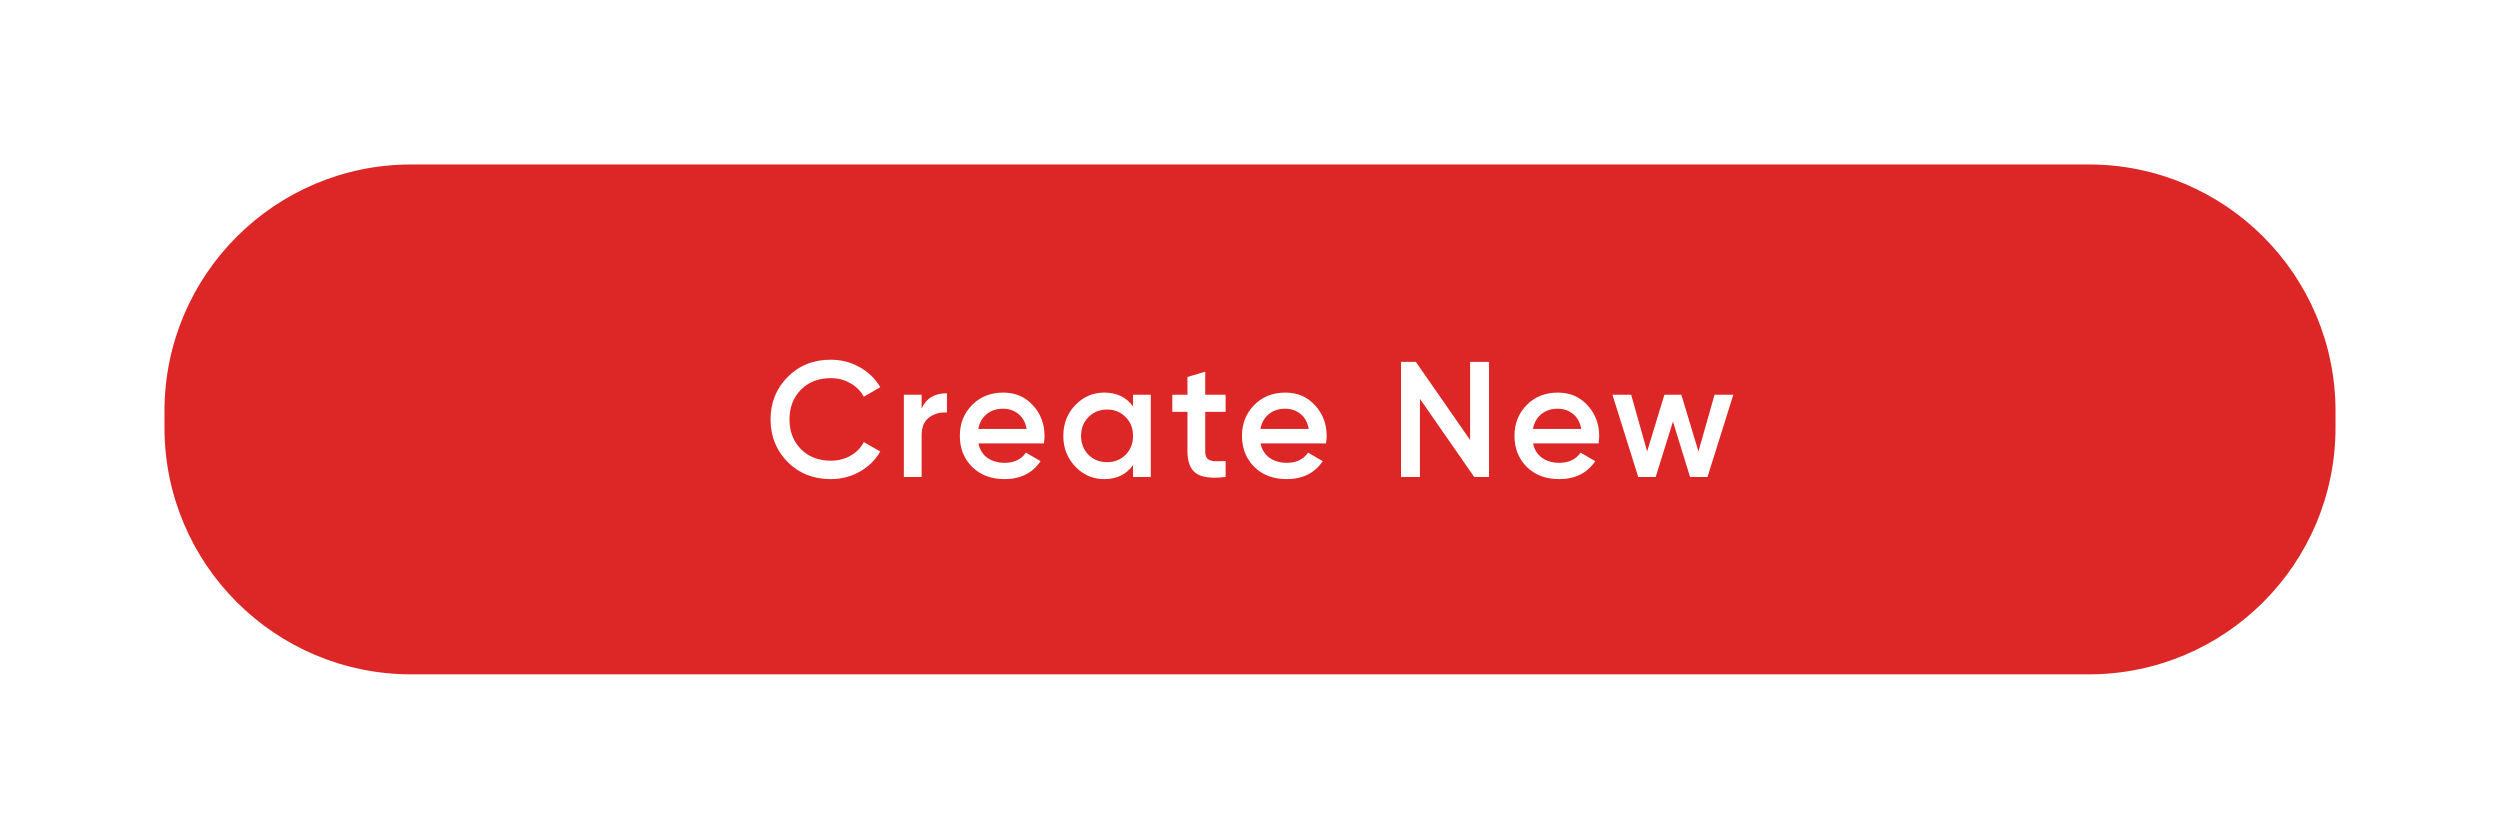 <svg width="304" height="102" viewBox="0 0 304 102" fill="none" xmlns="http://www.w3.org/2000/svg">
<g filter="url(#filter0_d)">
<path d="M20 46C20 29.431 33.431 16 50 16H254C270.569 16 284 29.431 284 46V48C284 64.569 270.569 78 254 78H50C33.431 78 20 64.569 20 48V46Z" fill="#DD2626"/>
<path d="M101.02 54.26C98.913 54.26 97.167 53.567 95.78 52.18C94.393 50.78 93.7 49.053 93.7 47C93.7 44.947 94.393 43.227 95.78 41.84C97.167 40.44 98.913 39.74 101.02 39.74C102.287 39.74 103.453 40.04 104.52 40.64C105.6 41.24 106.44 42.053 107.04 43.08L105.04 44.24C104.667 43.547 104.12 43 103.4 42.6C102.693 42.187 101.9 41.98 101.02 41.98C99.527 41.98 98.313 42.453 97.38 43.4C96.46 44.347 96 45.547 96 47C96 48.453 96.46 49.653 97.38 50.6C98.313 51.547 99.527 52.02 101.02 52.02C101.9 52.02 102.7 51.82 103.42 51.42C104.14 51.007 104.68 50.453 105.04 49.76L107.04 50.9C106.453 51.927 105.62 52.747 104.54 53.36C103.473 53.96 102.3 54.26 101.02 54.26ZM112.068 45.68C112.615 44.44 113.642 43.82 115.148 43.82V46.16C114.322 46.107 113.602 46.307 112.988 46.76C112.375 47.2 112.068 47.933 112.068 48.96V54H109.908V44H112.068V45.68ZM118.976 49.92C119.136 50.68 119.502 51.267 120.076 51.68C120.649 52.08 121.349 52.28 122.176 52.28C123.322 52.28 124.182 51.867 124.756 51.04L126.536 52.08C125.549 53.533 124.089 54.26 122.156 54.26C120.529 54.26 119.216 53.767 118.216 52.78C117.216 51.78 116.716 50.52 116.716 49C116.716 47.507 117.209 46.26 118.196 45.26C119.182 44.247 120.449 43.74 121.996 43.74C123.462 43.74 124.662 44.253 125.596 45.28C126.542 46.307 127.016 47.553 127.016 49.02C127.016 49.247 126.989 49.547 126.936 49.92H118.976ZM118.956 48.16H124.836C124.689 47.347 124.349 46.733 123.816 46.32C123.296 45.907 122.682 45.7 121.976 45.7C121.176 45.7 120.509 45.92 119.976 46.36C119.442 46.8 119.102 47.4 118.956 48.16ZM137.778 44H139.938V54H137.778V52.56C136.964 53.693 135.798 54.26 134.278 54.26C132.904 54.26 131.731 53.753 130.758 52.74C129.784 51.713 129.298 50.467 129.298 49C129.298 47.52 129.784 46.273 130.758 45.26C131.731 44.247 132.904 43.74 134.278 43.74C135.798 43.74 136.964 44.3 137.778 45.42V44ZM132.358 51.3C132.958 51.9 133.711 52.2 134.618 52.2C135.524 52.2 136.278 51.9 136.878 51.3C137.478 50.687 137.778 49.92 137.778 49C137.778 48.08 137.478 47.32 136.878 46.72C136.278 46.107 135.524 45.8 134.618 45.8C133.711 45.8 132.958 46.107 132.358 46.72C131.758 47.32 131.458 48.08 131.458 49C131.458 49.92 131.758 50.687 132.358 51.3ZM149.035 46.08H146.555V50.88C146.555 51.293 146.649 51.593 146.835 51.78C147.022 51.953 147.295 52.053 147.655 52.08C148.029 52.093 148.489 52.087 149.035 52.06V54C147.382 54.2 146.195 54.06 145.475 53.58C144.755 53.087 144.395 52.187 144.395 50.88V46.08H142.555V44H144.395V41.84L146.555 41.2V44H149.035V46.08ZM153.284 49.92C153.444 50.68 153.811 51.267 154.384 51.68C154.958 52.08 155.658 52.28 156.484 52.28C157.631 52.28 158.491 51.867 159.064 51.04L160.844 52.08C159.858 53.533 158.398 54.26 156.464 54.26C154.838 54.26 153.524 53.767 152.524 52.78C151.524 51.78 151.024 50.52 151.024 49C151.024 47.507 151.518 46.26 152.504 45.26C153.491 44.247 154.758 43.74 156.304 43.74C157.771 43.74 158.971 44.253 159.904 45.28C160.851 46.307 161.324 47.553 161.324 49.02C161.324 49.247 161.298 49.547 161.244 49.92H153.284ZM153.264 48.16H159.144C158.998 47.347 158.658 46.733 158.124 46.32C157.604 45.907 156.991 45.7 156.284 45.7C155.484 45.7 154.818 45.92 154.284 46.36C153.751 46.8 153.411 47.4 153.264 48.16ZM178.765 40H181.065V54H179.265L172.665 44.5V54H170.365V40H172.165L178.765 49.5V40ZM186.421 49.92C186.581 50.68 186.948 51.267 187.521 51.68C188.094 52.08 188.794 52.28 189.621 52.28C190.768 52.28 191.628 51.867 192.201 51.04L193.981 52.08C192.994 53.533 191.534 54.26 189.601 54.26C187.974 54.26 186.661 53.767 185.661 52.78C184.661 51.78 184.161 50.52 184.161 49C184.161 47.507 184.654 46.26 185.641 45.26C186.628 44.247 187.894 43.74 189.441 43.74C190.908 43.74 192.108 44.253 193.041 45.28C193.988 46.307 194.461 47.553 194.461 49.02C194.461 49.247 194.434 49.547 194.381 49.92H186.421ZM186.401 48.16H192.281C192.134 47.347 191.794 46.733 191.261 46.32C190.741 45.907 190.128 45.7 189.421 45.7C188.621 45.7 187.954 45.92 187.421 46.36C186.888 46.8 186.548 47.4 186.401 48.16ZM208.491 44H210.771L207.631 54H205.511L203.431 47.26L201.331 54H199.211L196.071 44H198.351L200.291 50.9L202.391 44H204.451L206.531 50.9L208.491 44Z" fill="white"/>
</g>
<defs>
<filter id="filter0_d" x="0" y="0" width="304" height="102" filterUnits="userSpaceOnUse" color-interpolation-filters="sRGB">
<feFlood flood-opacity="0" result="BackgroundImageFix"/>
<feColorMatrix in="SourceAlpha" type="matrix" values="0 0 0 0 0 0 0 0 0 0 0 0 0 0 0 0 0 0 127 0"/>
<feOffset dy="4"/>
<feGaussianBlur stdDeviation="10"/>
<feColorMatrix type="matrix" values="0 0 0 0 0.492 0 0 0 0 0 0 0 0 0 0 0 0 0 0.31 0"/>
<feBlend mode="normal" in2="BackgroundImageFix" result="effect1_dropShadow"/>
<feBlend mode="normal" in="SourceGraphic" in2="effect1_dropShadow" result="shape"/>
</filter>
</defs>
</svg>
